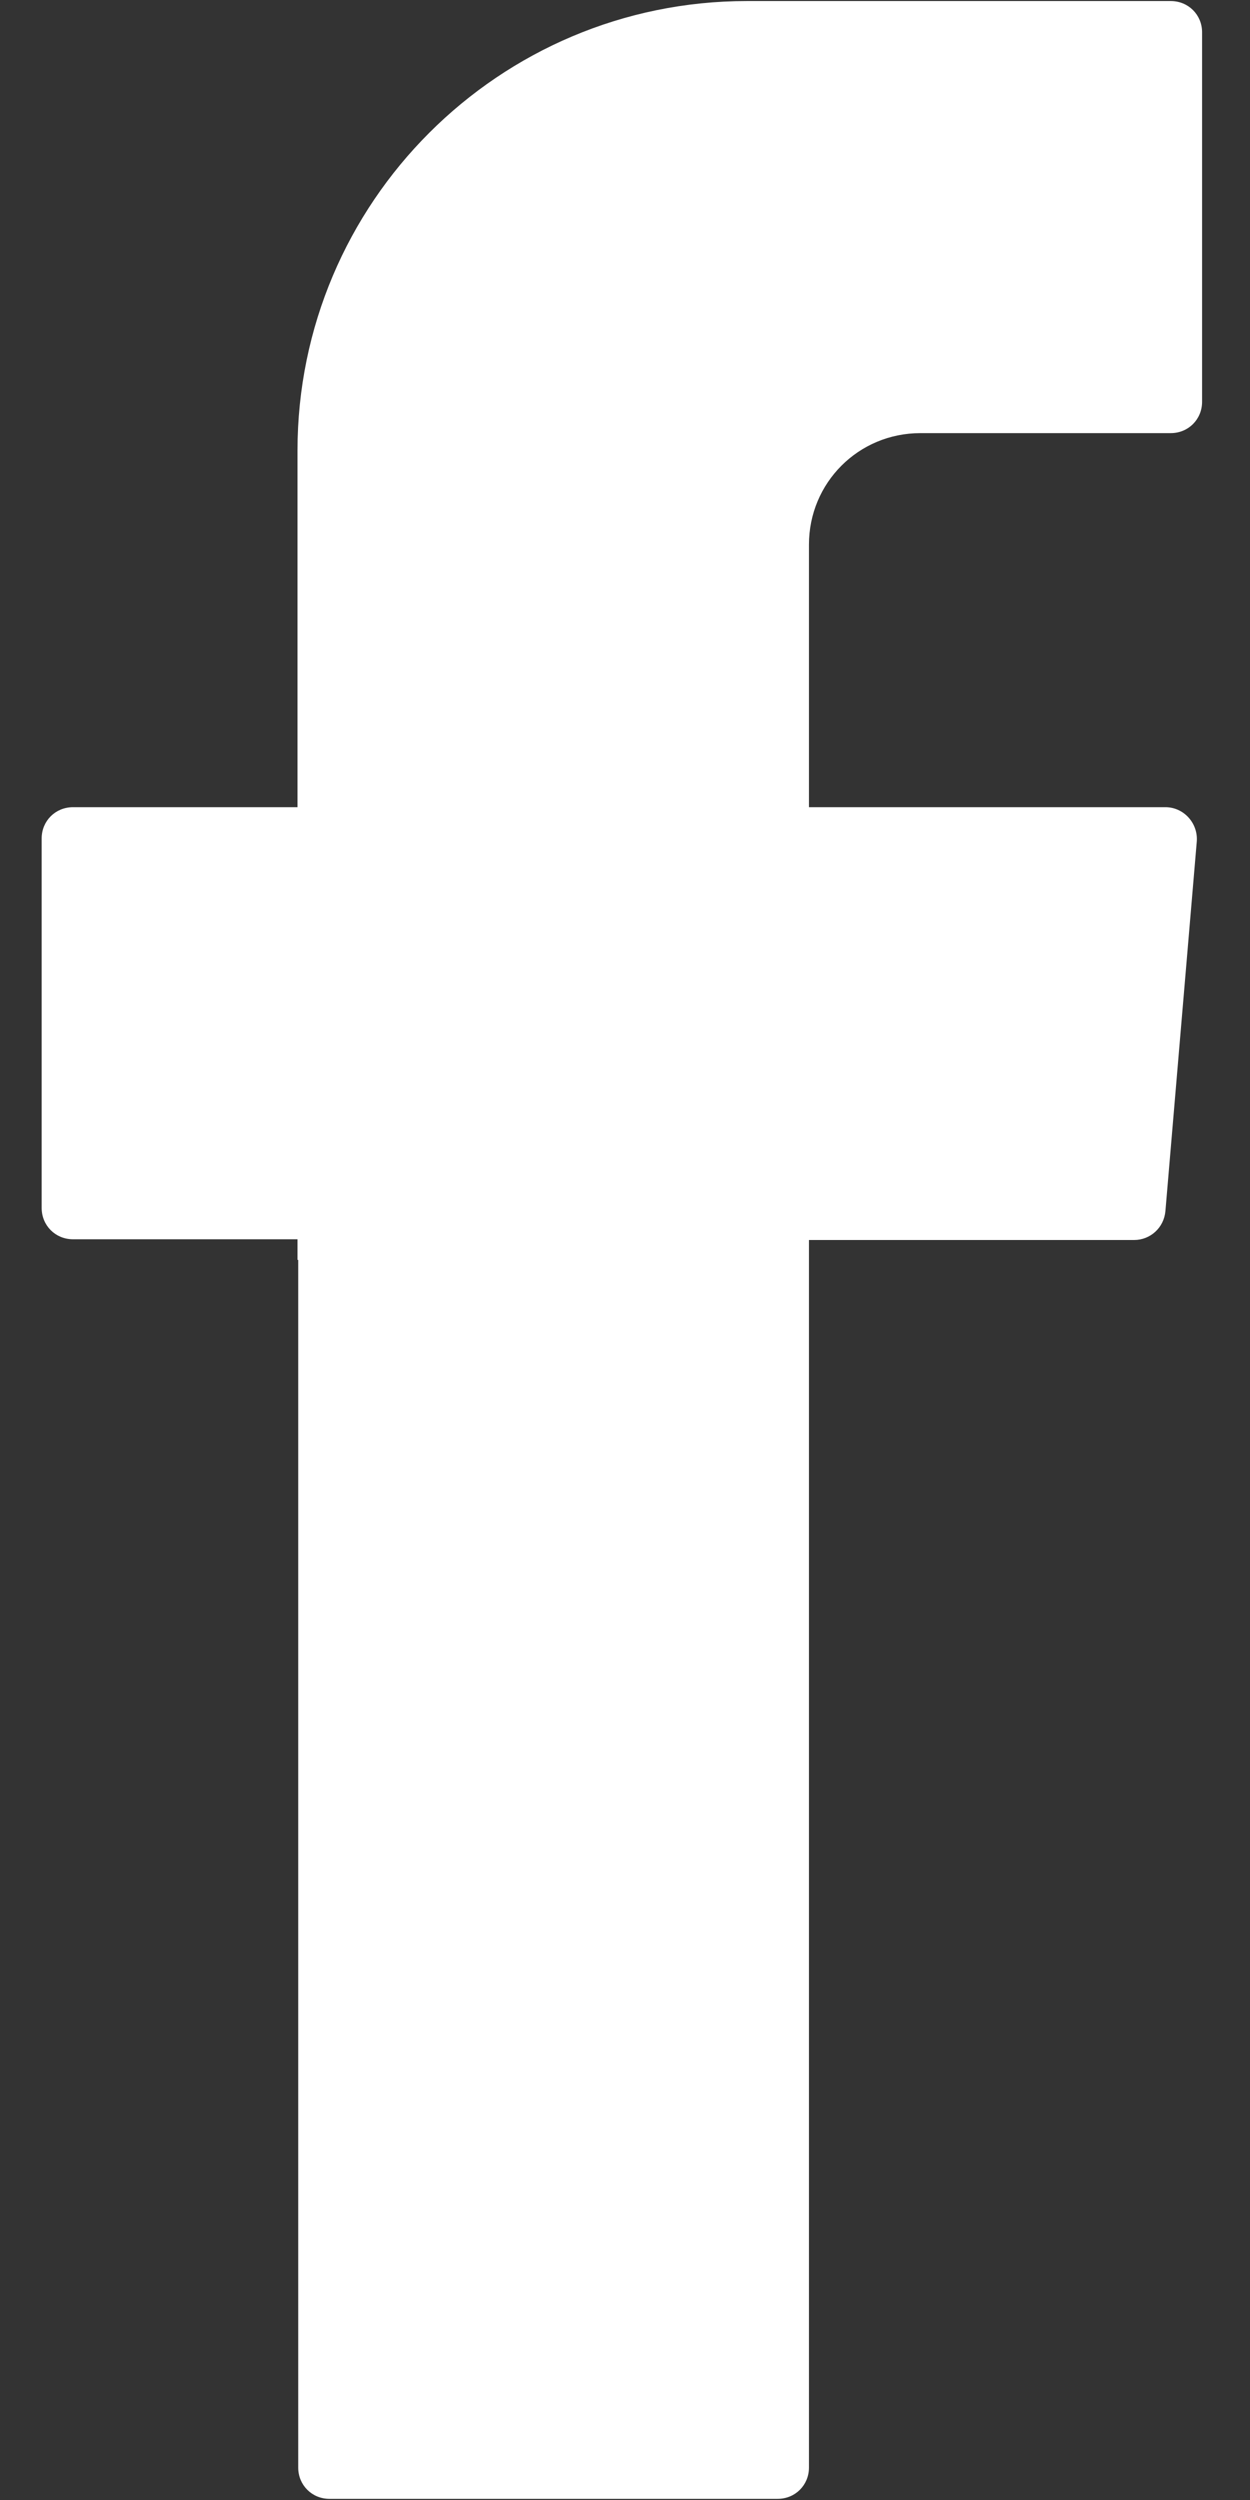 <svg width="12" height="24" viewBox="0 0 12 24" fill="none" xmlns="http://www.w3.org/2000/svg">
<rect x="0" y="0" width="12" height="24" fill="#333333" stroke="none"/>
<path fill-rule="evenodd" clip-rule="evenodd" d="M2.863 12.095V23.689C2.863 23.857 2.995 23.989 3.163 23.989H7.465C7.634 23.989 7.766 23.857 7.766 23.689V11.904H10.888C11.042 11.904 11.174 11.787 11.188 11.626L11.489 8.079C11.503 7.903 11.364 7.749 11.188 7.749H7.766V5.228C7.766 4.634 8.242 4.158 8.836 4.158H11.239C11.408 4.158 11.54 4.026 11.54 3.857V0.31C11.54 0.142 11.408 0.01 11.239 0.01H7.172C4.79 0.01 2.856 1.945 2.856 4.326V7.749H0.701C0.532 7.749 0.4 7.881 0.4 8.049V11.596C0.4 11.765 0.532 11.897 0.701 11.897H2.856V12.095H2.863Z" fill="white"/>
</svg>
